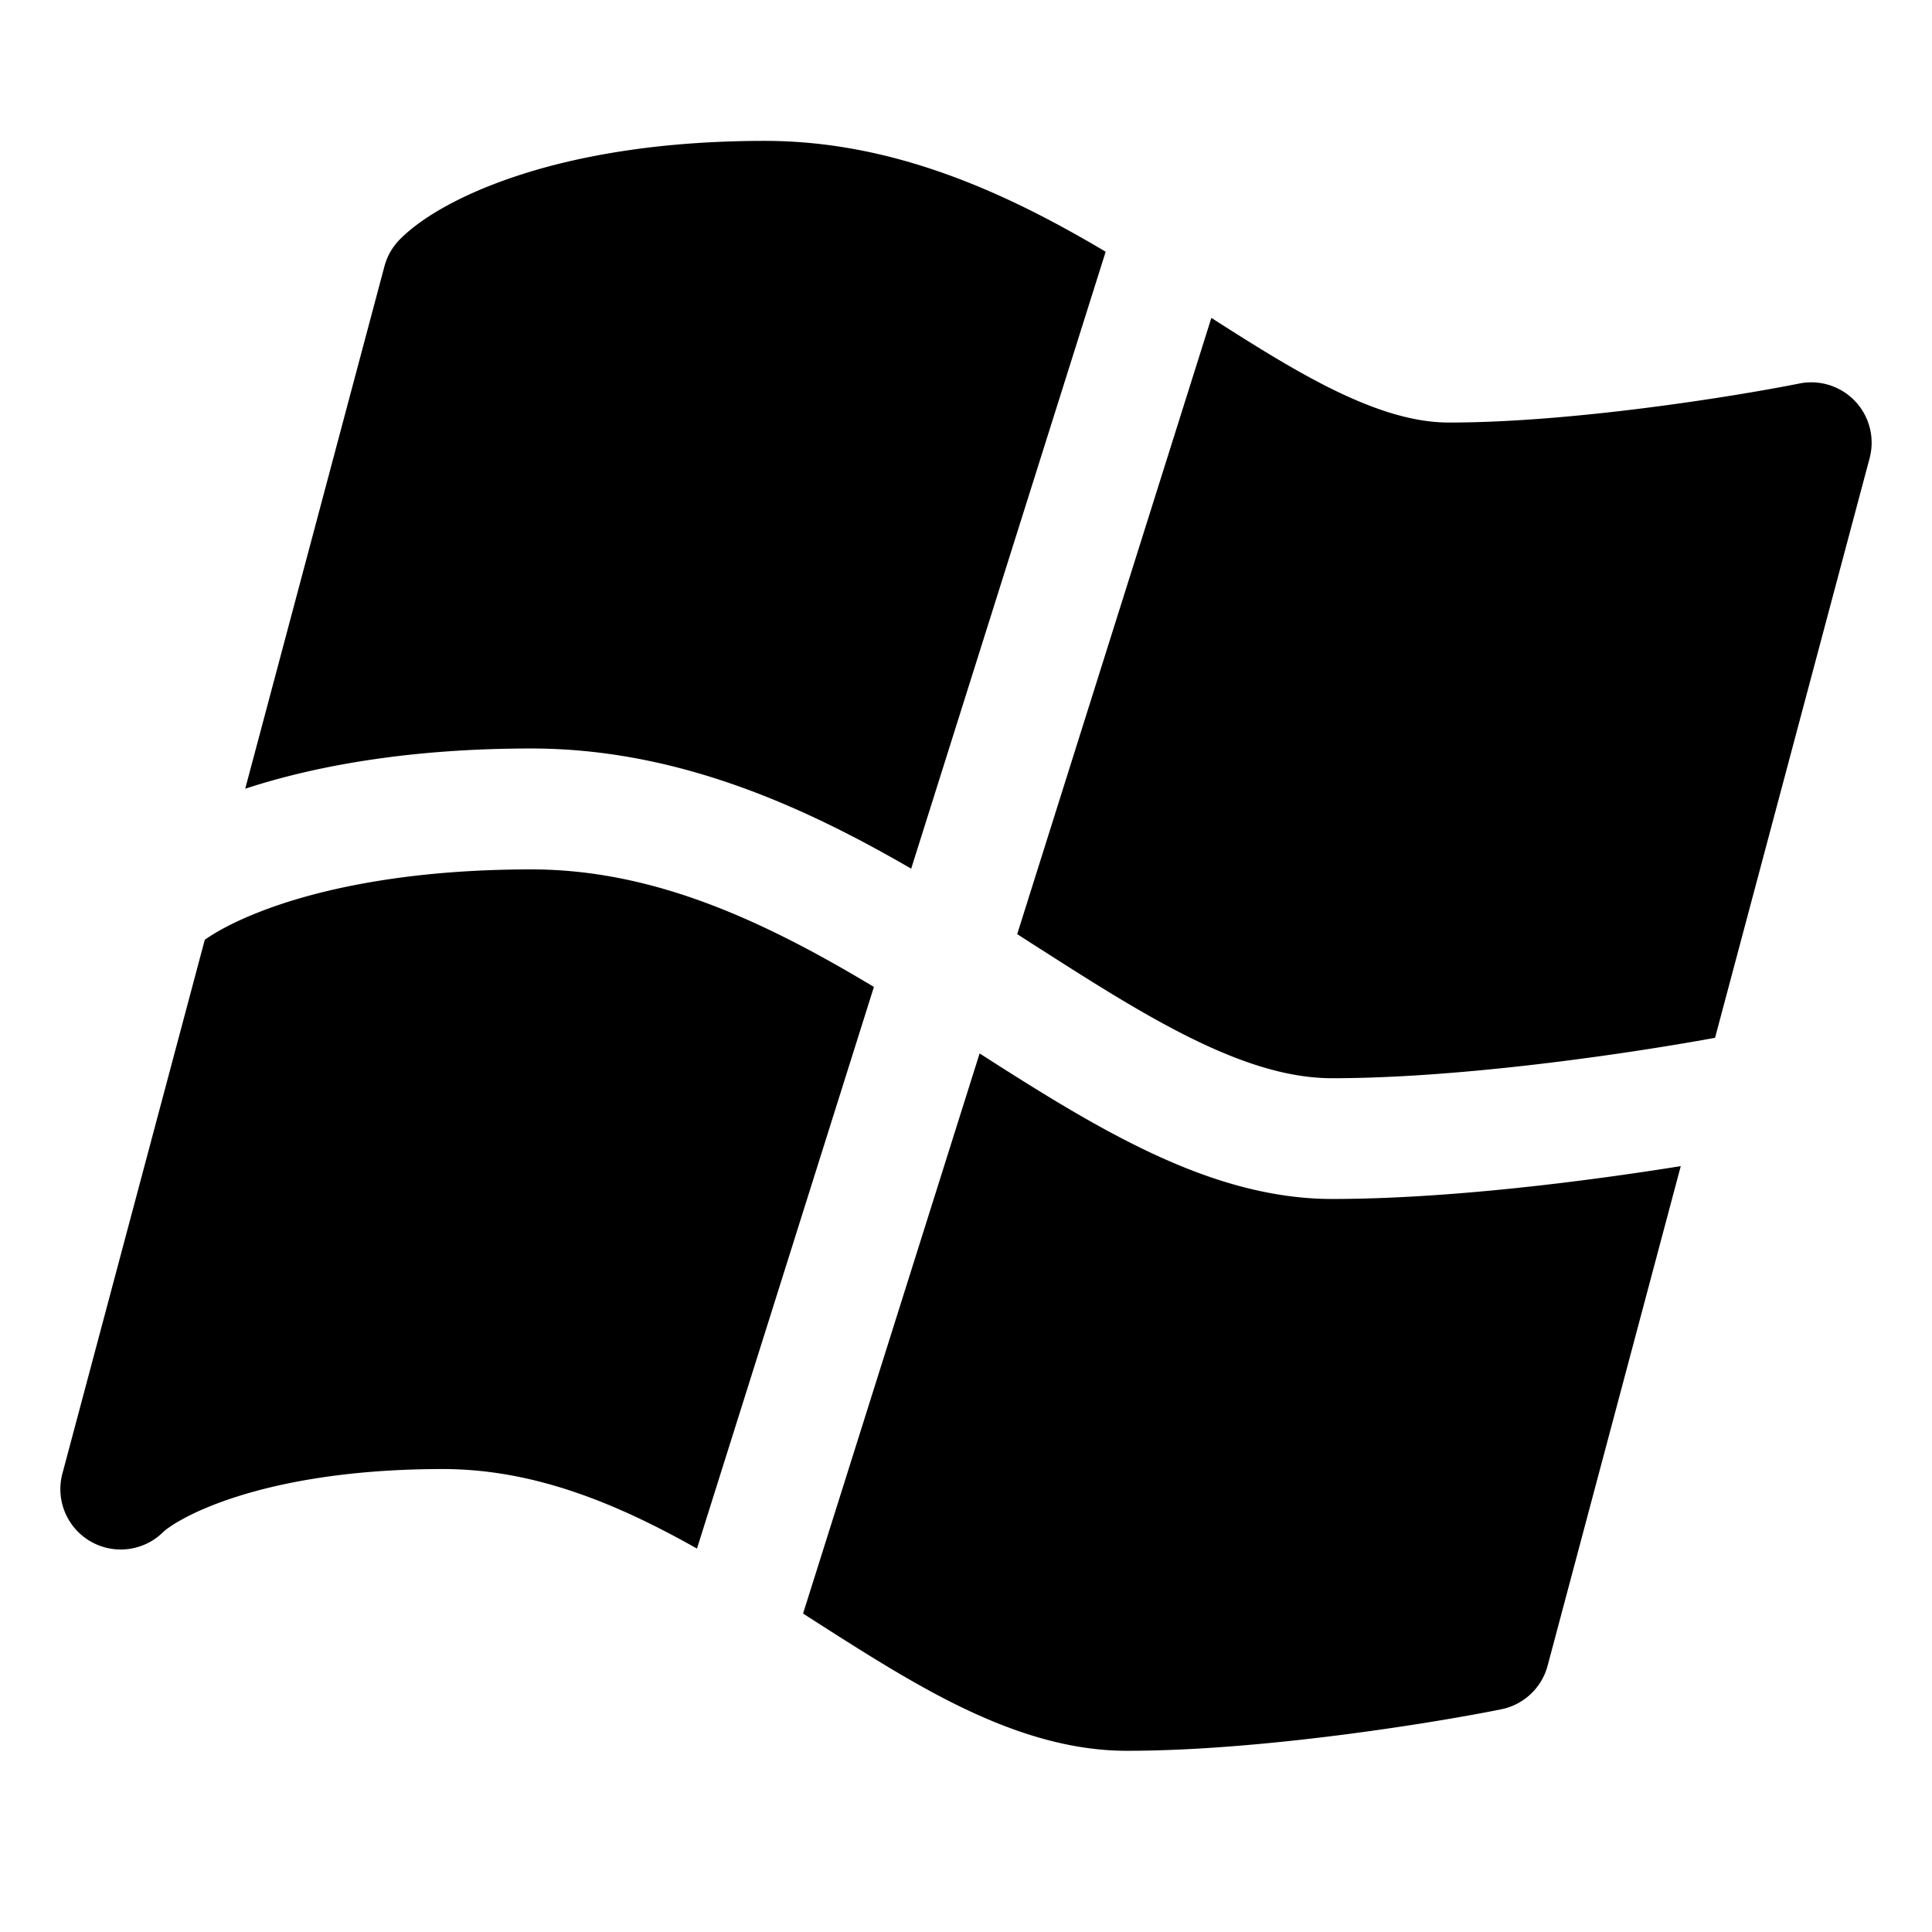 <svg xmlns="http://www.w3.org/2000/svg" fill="none" viewBox="0 0 24 24" id="Microsoft-Windows-Logo-1--Streamline-Logos">
  <desc>
    Microsoft Windows Logo 1 Streamline Icon: https://streamlinehq.com
  </desc>
  <path fill="#000000" fill-rule="evenodd" d="M6.499 2.16c0.738 -0.234 1.732 -0.41 3.001 -0.41 1.622 0 3.03 0.661 4.235 1.377l-2.416 7.664C9.956 10 8.39 9.298 6.6 9.298c-1.473 0 -2.623 0.205 -3.474 0.474a8.012 8.012 0 0 0 -0.08 0.026l1.73 -6.491a0.75 0.75 0 0 1 0.195 -0.337c0.285 -0.286 0.812 -0.583 1.529 -0.81Zm-3.954 9.51 -1.77 6.636a0.75 0.75 0 0 0 1.255 0.723c0.048 -0.047 0.321 -0.25 0.921 -0.44 0.578 -0.183 1.418 -0.34 2.549 -0.34 1.119 0 2.14 0.414 3.158 0.988l2.198 -6.977C9.493 11.441 8.124 10.8 6.6 10.8c-1.335 0 -2.331 0.185 -3.022 0.403 -0.547 0.174 -0.875 0.358 -1.032 0.47Zm7.431 8.374 0.077 0.05 0.001 0c0.564 0.362 1.145 0.734 1.713 1.026 0.687 0.351 1.436 0.629 2.233 0.629 1.673 0 3.796 -0.344 4.647 -0.515a0.75 0.75 0 0 0 0.578 -0.542l1.654 -6.206c-1.202 0.193 -2.908 0.408 -4.331 0.408 -0.904 0 -1.76 -0.315 -2.555 -0.723 -0.604 -0.309 -1.219 -0.697 -1.824 -1.085l-2.193 6.958Zm11.329 -7.152 1.92 -7.2a0.75 0.75 0 0 0 -0.872 -0.928c-0.816 0.163 -2.826 0.485 -4.353 0.485 -0.453 0 -0.954 -0.16 -1.549 -0.464 -0.448 -0.23 -0.905 -0.517 -1.403 -0.836l-2.412 7.655 0.193 0.124c0.66 0.422 1.26 0.807 1.848 1.108 0.704 0.361 1.311 0.558 1.87 0.558 1.603 0 3.652 -0.3 4.758 -0.502Z" clip-rule="evenodd" stroke-width="1"></path>
</svg>
